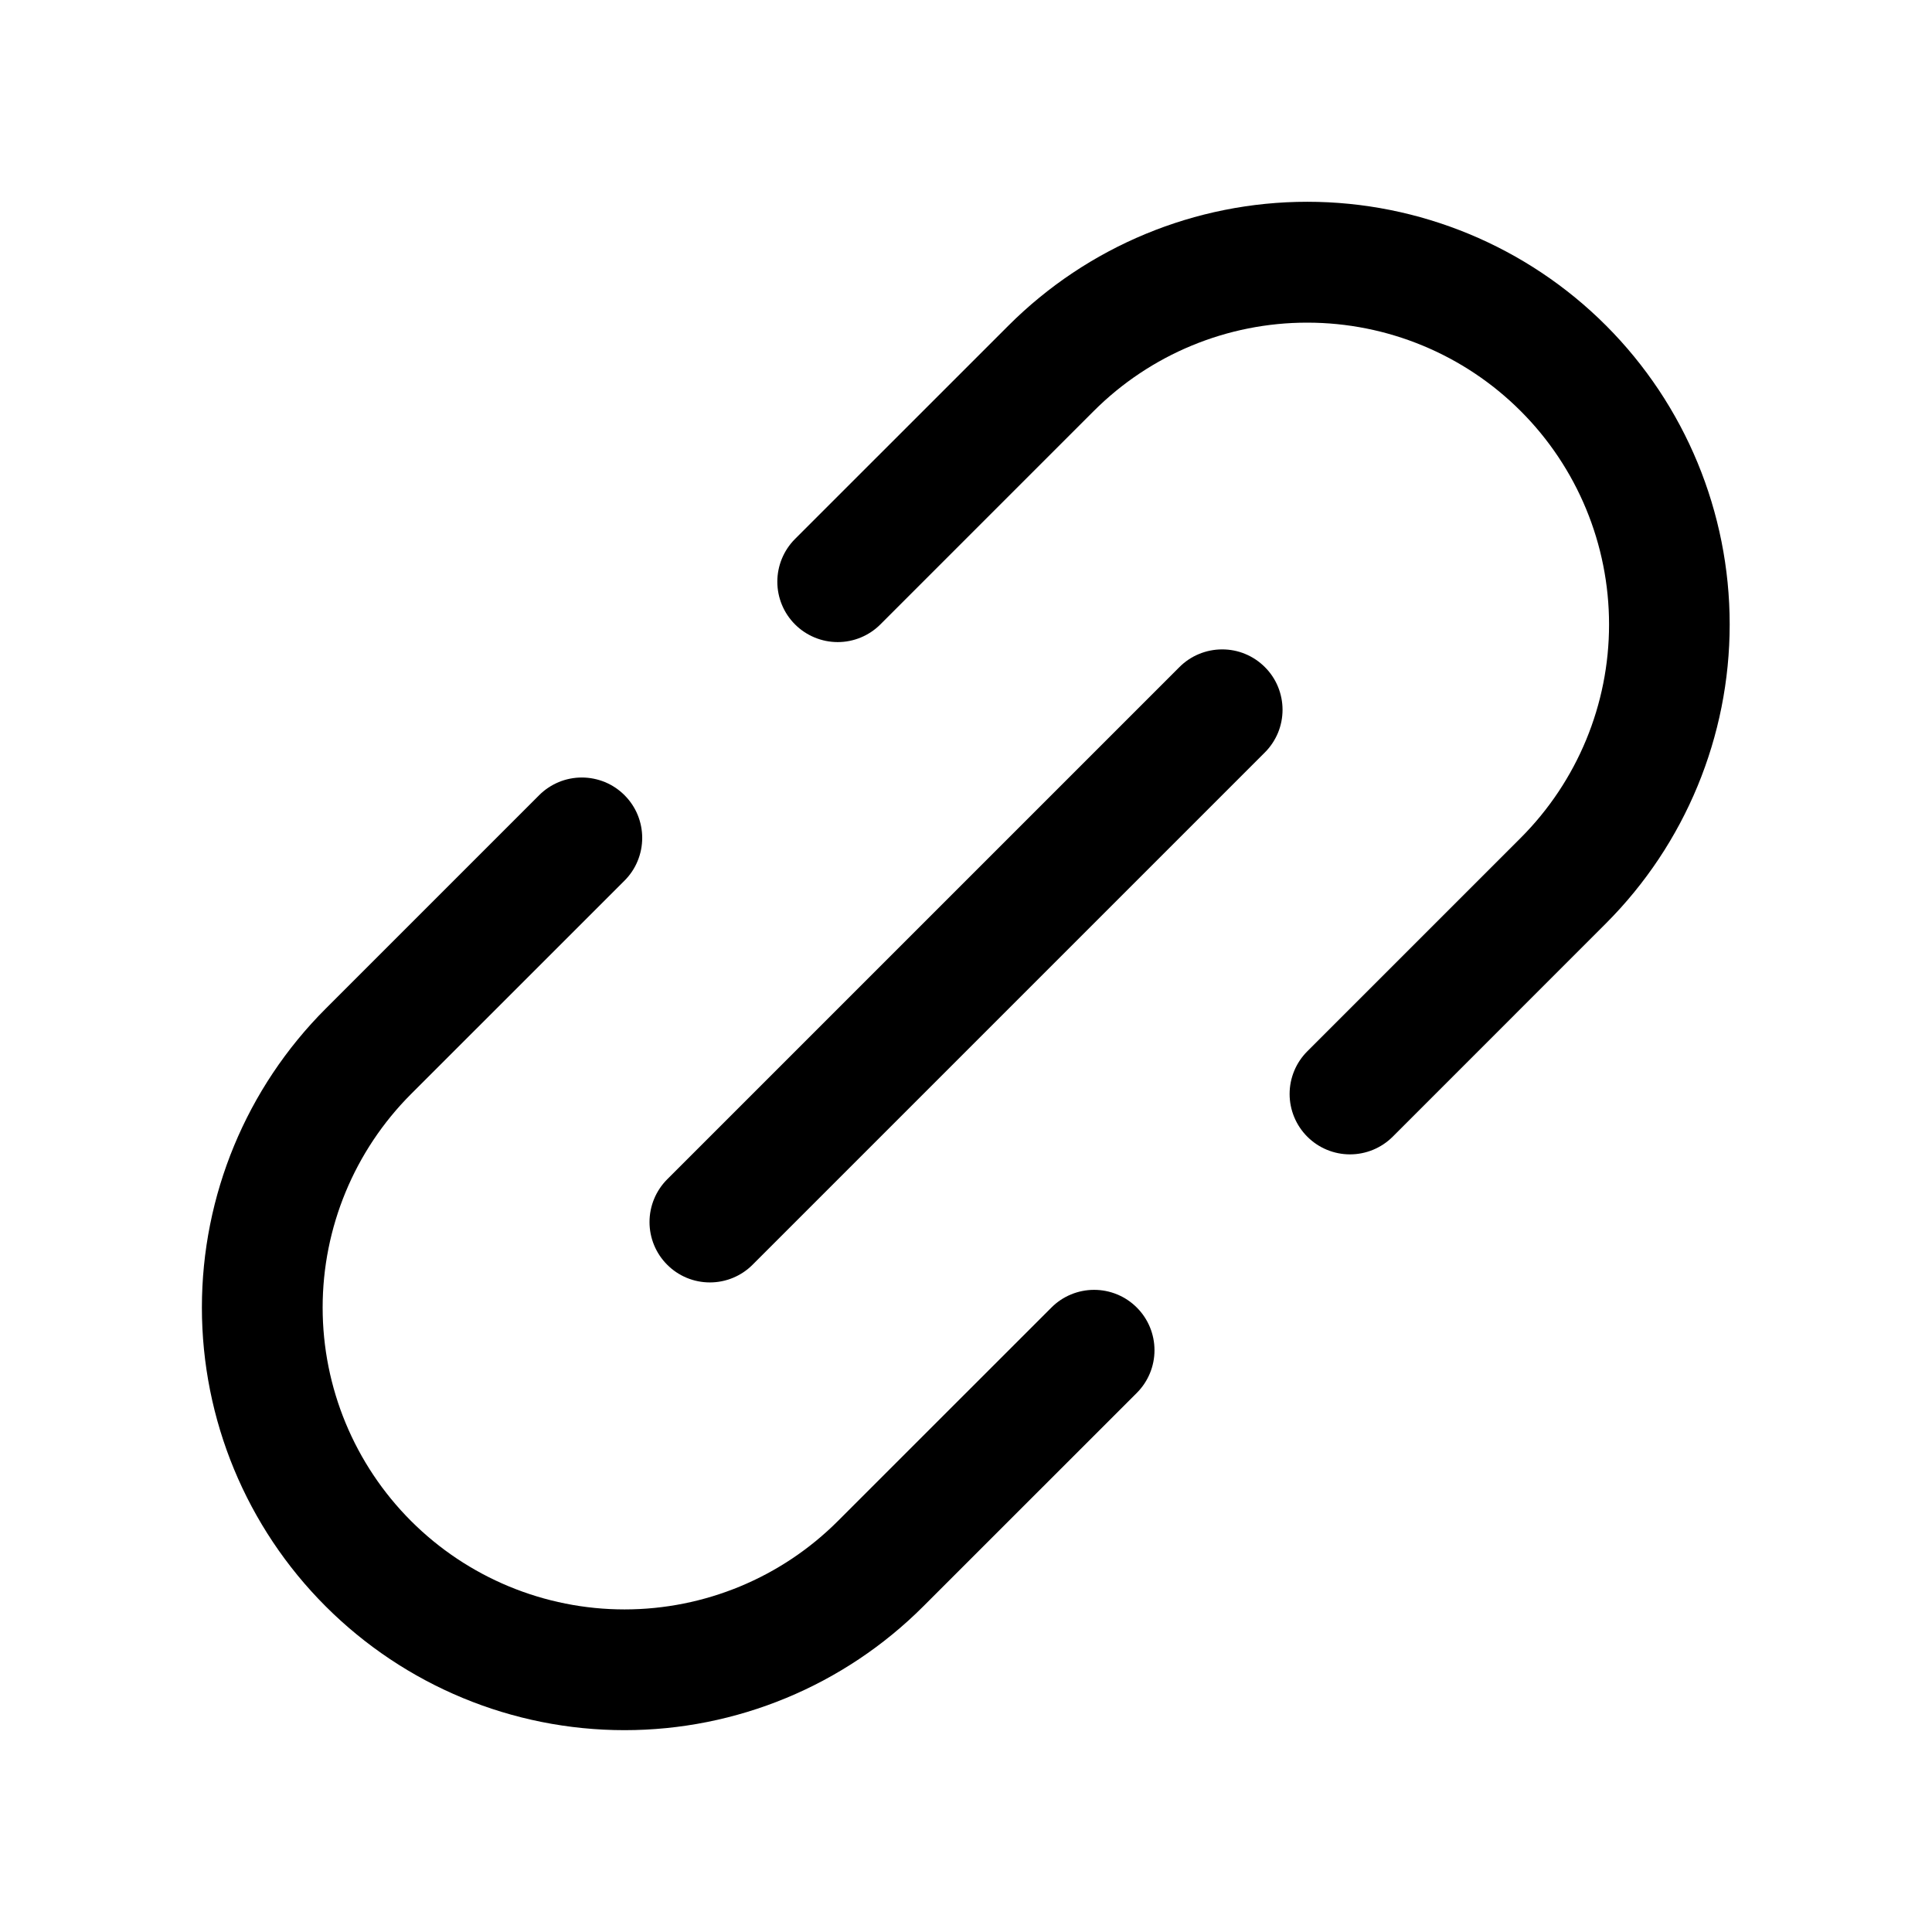 <svg viewBox="0 0 32 32" xmlns="http://www.w3.org/2000/svg">
<path d="M19.535 11.049L11.05 19.534C10.863 19.722 10.758 19.976 10.758 20.241C10.758 20.506 10.863 20.761 11.051 20.948C11.238 21.136 11.492 21.241 11.758 21.241C12.023 21.241 12.277 21.136 12.464 20.949L20.95 12.463C21.043 12.37 21.116 12.26 21.167 12.139C21.217 12.018 21.243 11.887 21.243 11.756C21.243 11.625 21.217 11.495 21.167 11.373C21.117 11.252 21.043 11.141 20.95 11.049C20.857 10.956 20.747 10.882 20.626 10.832C20.504 10.781 20.374 10.756 20.243 10.756C20.111 10.756 19.981 10.782 19.86 10.832C19.738 10.882 19.628 10.956 19.535 11.049V11.049Z"/>
<path d="M17.415 21.657L13.879 25.192C12.942 26.13 11.67 26.657 10.344 26.657C9.018 26.657 7.746 26.13 6.808 25.192C5.871 24.254 5.344 22.983 5.344 21.657C5.344 20.331 5.871 19.059 6.808 18.121L10.344 14.586C10.437 14.493 10.511 14.383 10.561 14.261C10.611 14.14 10.637 14.01 10.637 13.878C10.637 13.747 10.611 13.617 10.561 13.495C10.511 13.374 10.437 13.264 10.344 13.171C10.251 13.078 10.141 13.004 10.02 12.954C9.898 12.904 9.768 12.878 9.637 12.878C9.505 12.878 9.375 12.904 9.254 12.954C9.133 13.005 9.022 13.078 8.93 13.171L5.394 16.707C4.081 18.02 3.344 19.8 3.344 21.657C3.344 23.513 4.081 25.294 5.394 26.606C6.707 27.919 8.487 28.657 10.344 28.657C12.2 28.657 13.981 27.919 15.293 26.606L18.829 23.071C19.017 22.883 19.122 22.629 19.122 22.364C19.122 22.099 19.017 21.844 18.829 21.657C18.642 21.469 18.387 21.364 18.122 21.364C17.857 21.364 17.602 21.469 17.415 21.657V21.657Z"/>
<path d="M26.602 5.393C25.29 4.08 23.509 3.342 21.653 3.342C19.796 3.342 18.016 4.08 16.703 5.393L13.167 8.928C12.98 9.116 12.875 9.37 12.875 9.635C12.875 9.9 12.98 10.154 13.168 10.342C13.355 10.529 13.61 10.635 13.875 10.635C14.14 10.635 14.394 10.53 14.582 10.342L18.117 6.807C19.055 5.87 20.327 5.343 21.652 5.344C22.978 5.344 24.25 5.871 25.187 6.808C26.125 7.745 26.651 9.017 26.651 10.343C26.652 11.668 26.125 12.94 25.188 13.878L21.653 17.413C21.465 17.601 21.36 17.855 21.36 18.12C21.36 18.385 21.466 18.64 21.653 18.827C21.841 19.015 22.095 19.12 22.36 19.12C22.625 19.12 22.879 19.015 23.067 18.828L26.602 15.292C27.913 13.978 28.649 12.198 28.649 10.342C28.649 8.486 27.913 6.706 26.602 5.393V5.393Z"/>
</svg>
